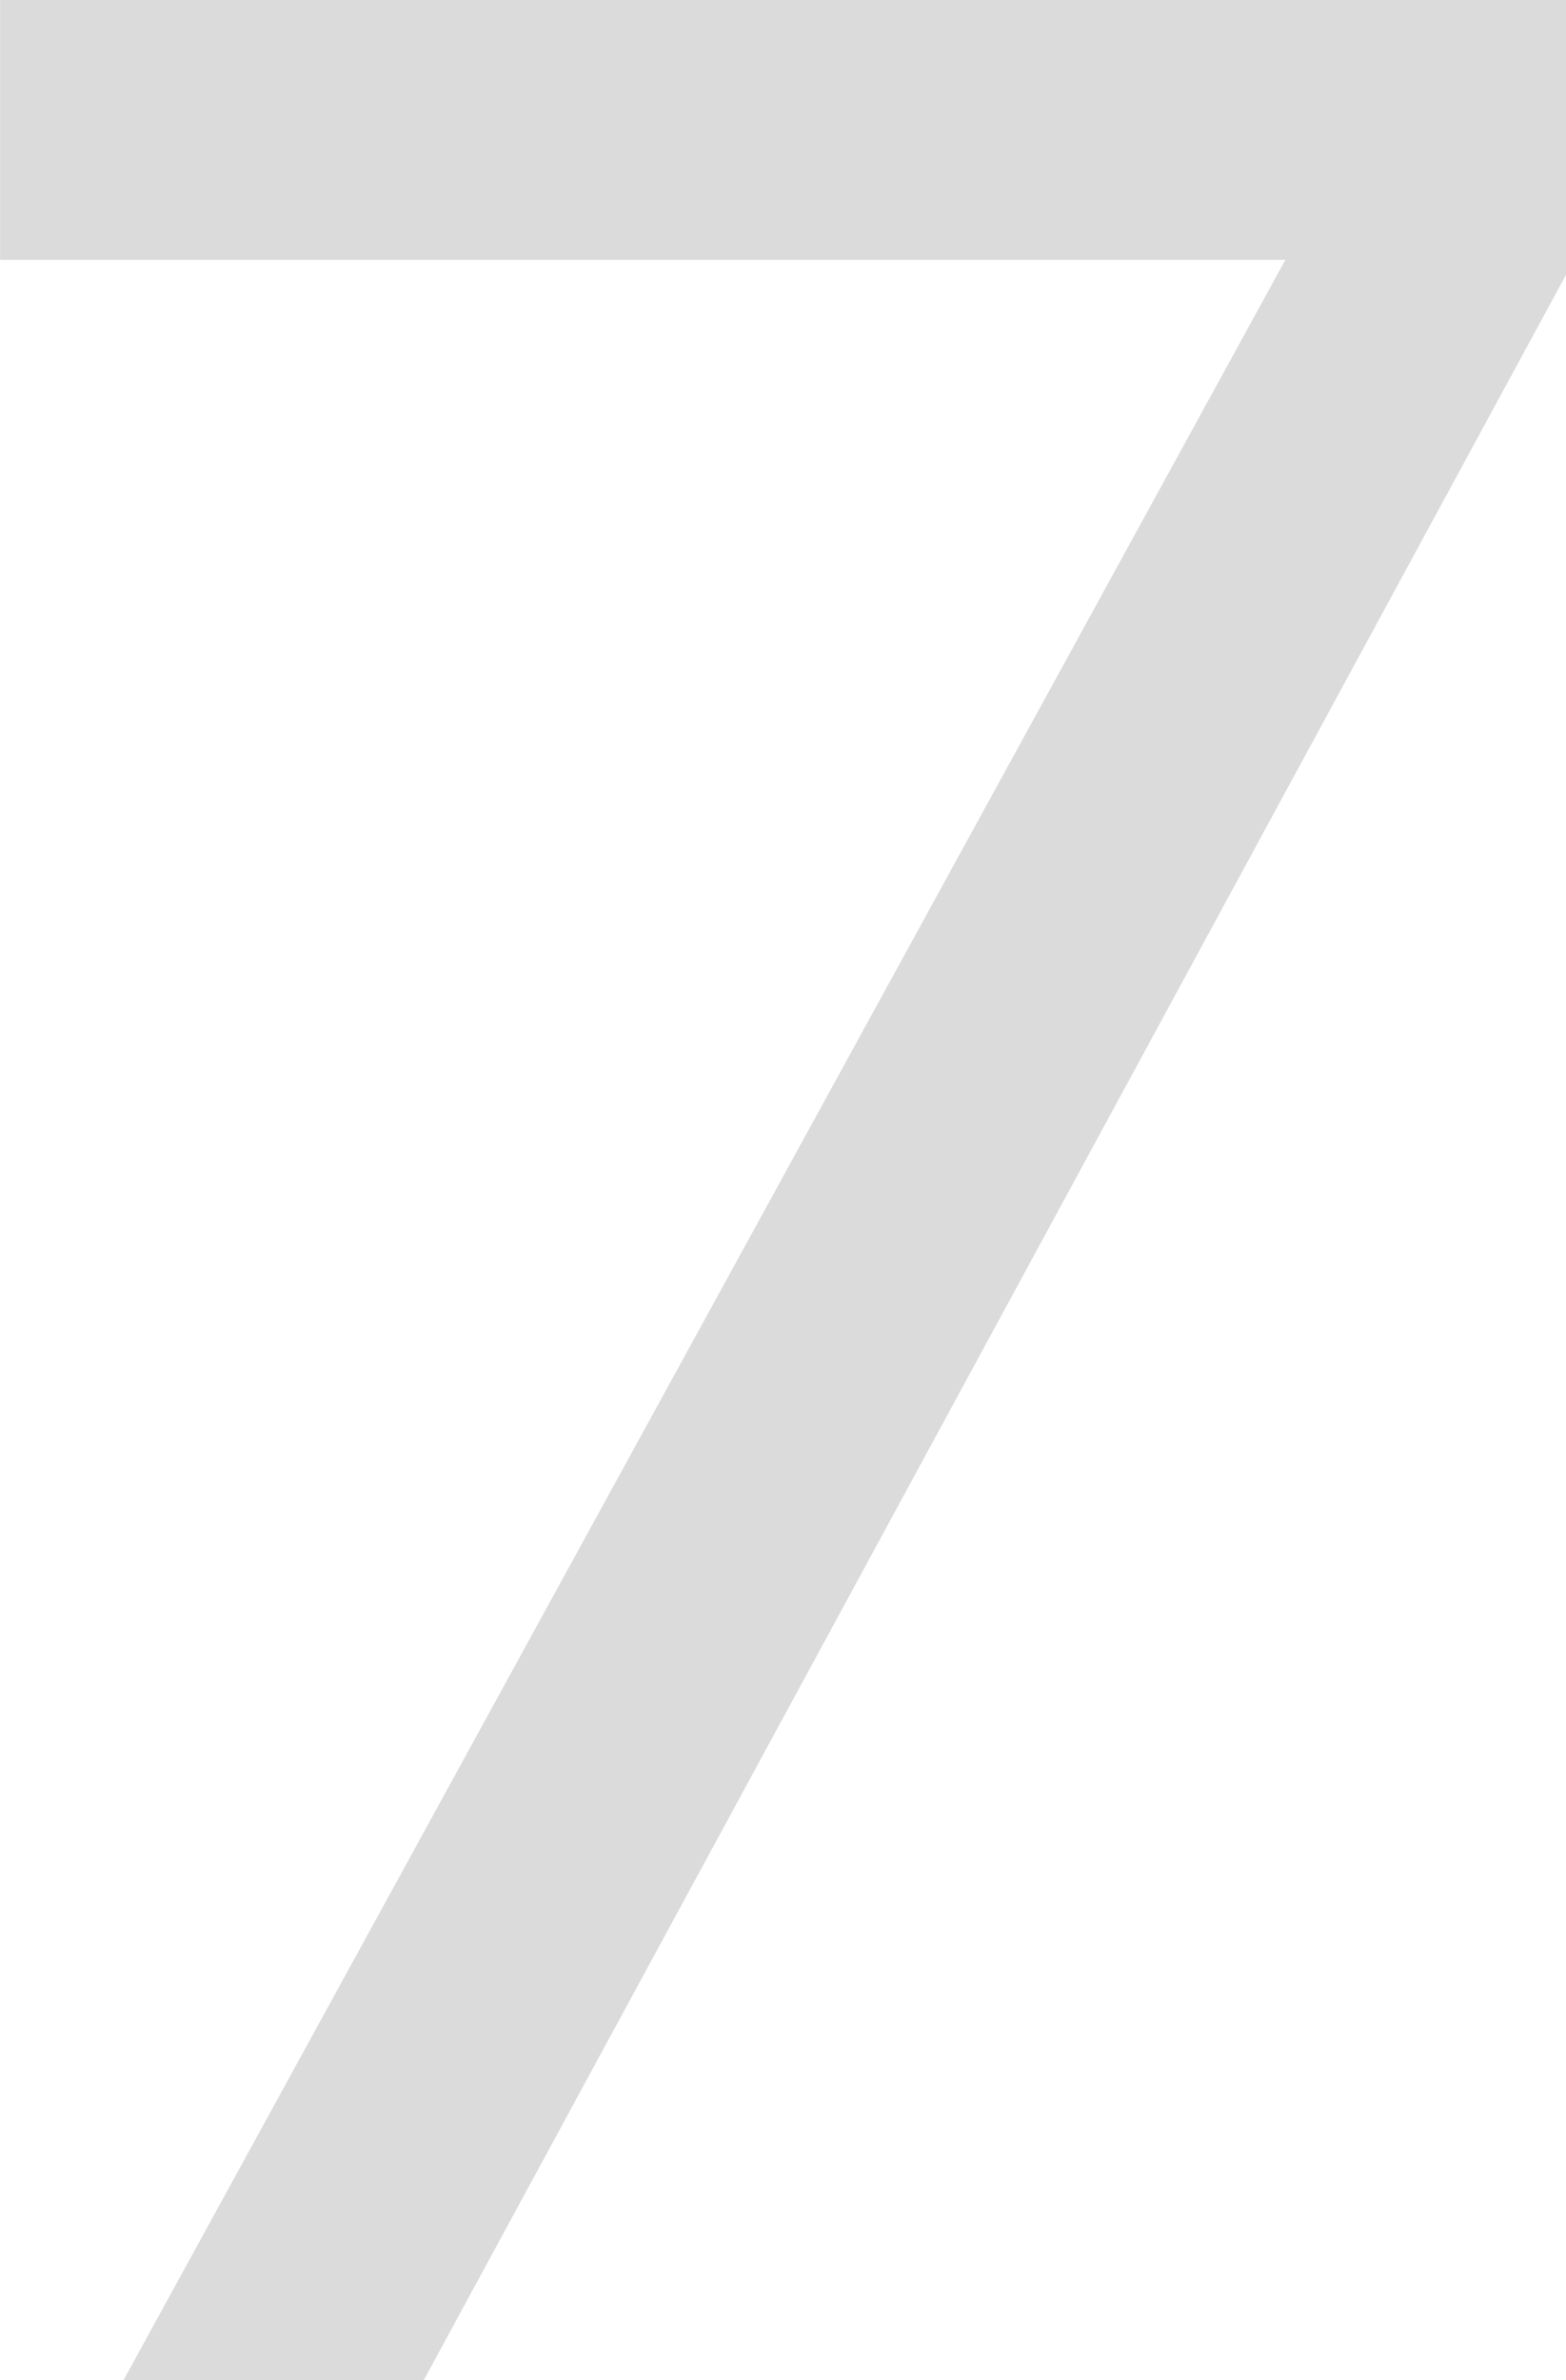 <svg xmlns="http://www.w3.org/2000/svg" width="20.744" height="31.515" viewBox="0 0 20.744 31.515"><defs><style>.a{fill:#dbdbdb;}</style></defs><path class="a" d="M1045.18,357.946v3.639l-15.13,27.876h-3.977l15.39-28.075h-17.026v-3.44Z" transform="translate(-1024.436 -357.946)"/></svg>